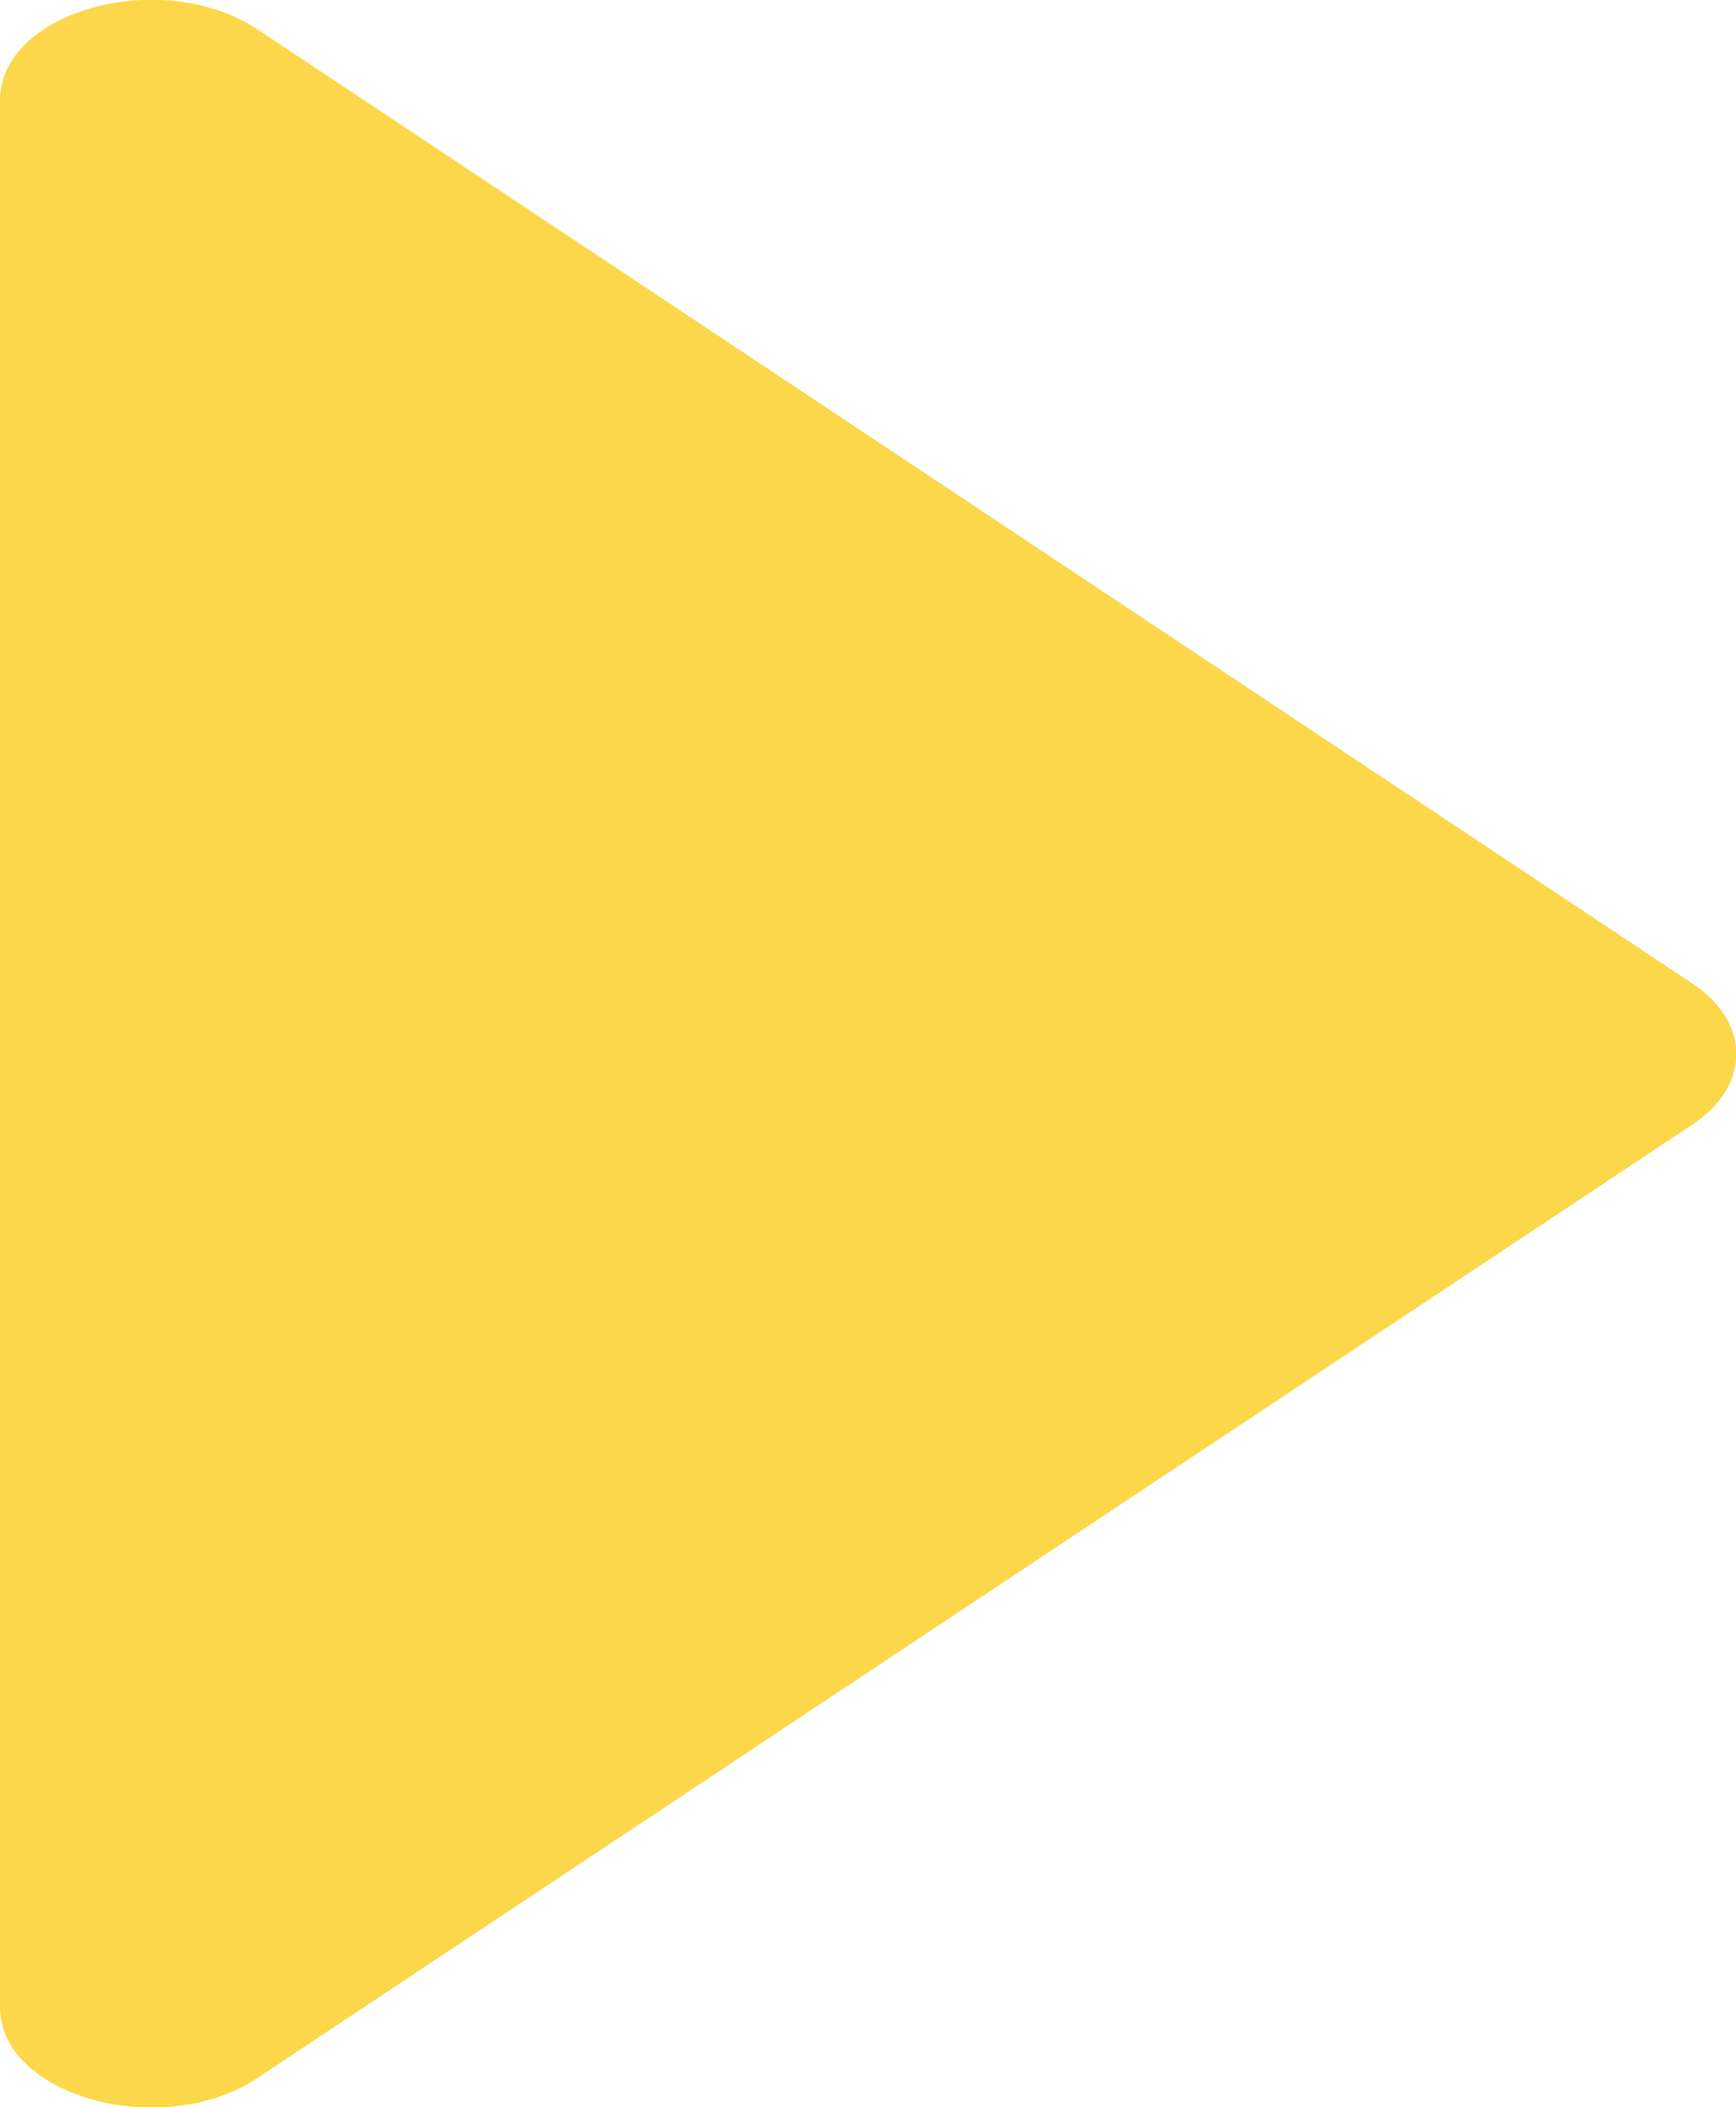 <?xml version="1.0" encoding="utf-8"?>
<!-- Generator: Adobe Illustrator 19.0.0, SVG Export Plug-In . SVG Version: 6.00 Build 0)  -->
<svg version="1.1" id="Layer_1" xmlns="http://www.w3.org/2000/svg" xmlns:xlink="http://www.w3.org/1999/xlink" x="0px" y="0px"
	 width="240.4px" height="291.7px" viewBox="0 0 240.4 291.7" style="enable-background:new 0 0 240.4 291.7;" xml:space="preserve"
	>
<style type="text/css">
	.st0{fill:#FBD749;}
</style>
<g id="XMLID_3_">
	<path id="XMLID_5_" class="st0" d="M0,13.9v263.9c0,12.4,22.5,18.6,35.7,9.8l198.6-131.9c8.2-5.4,8.2-14.2,0-19.6L35.7,4.1
		C22.5-4.7,0,1.5,0,13.9z"/>
</g>
</svg>
